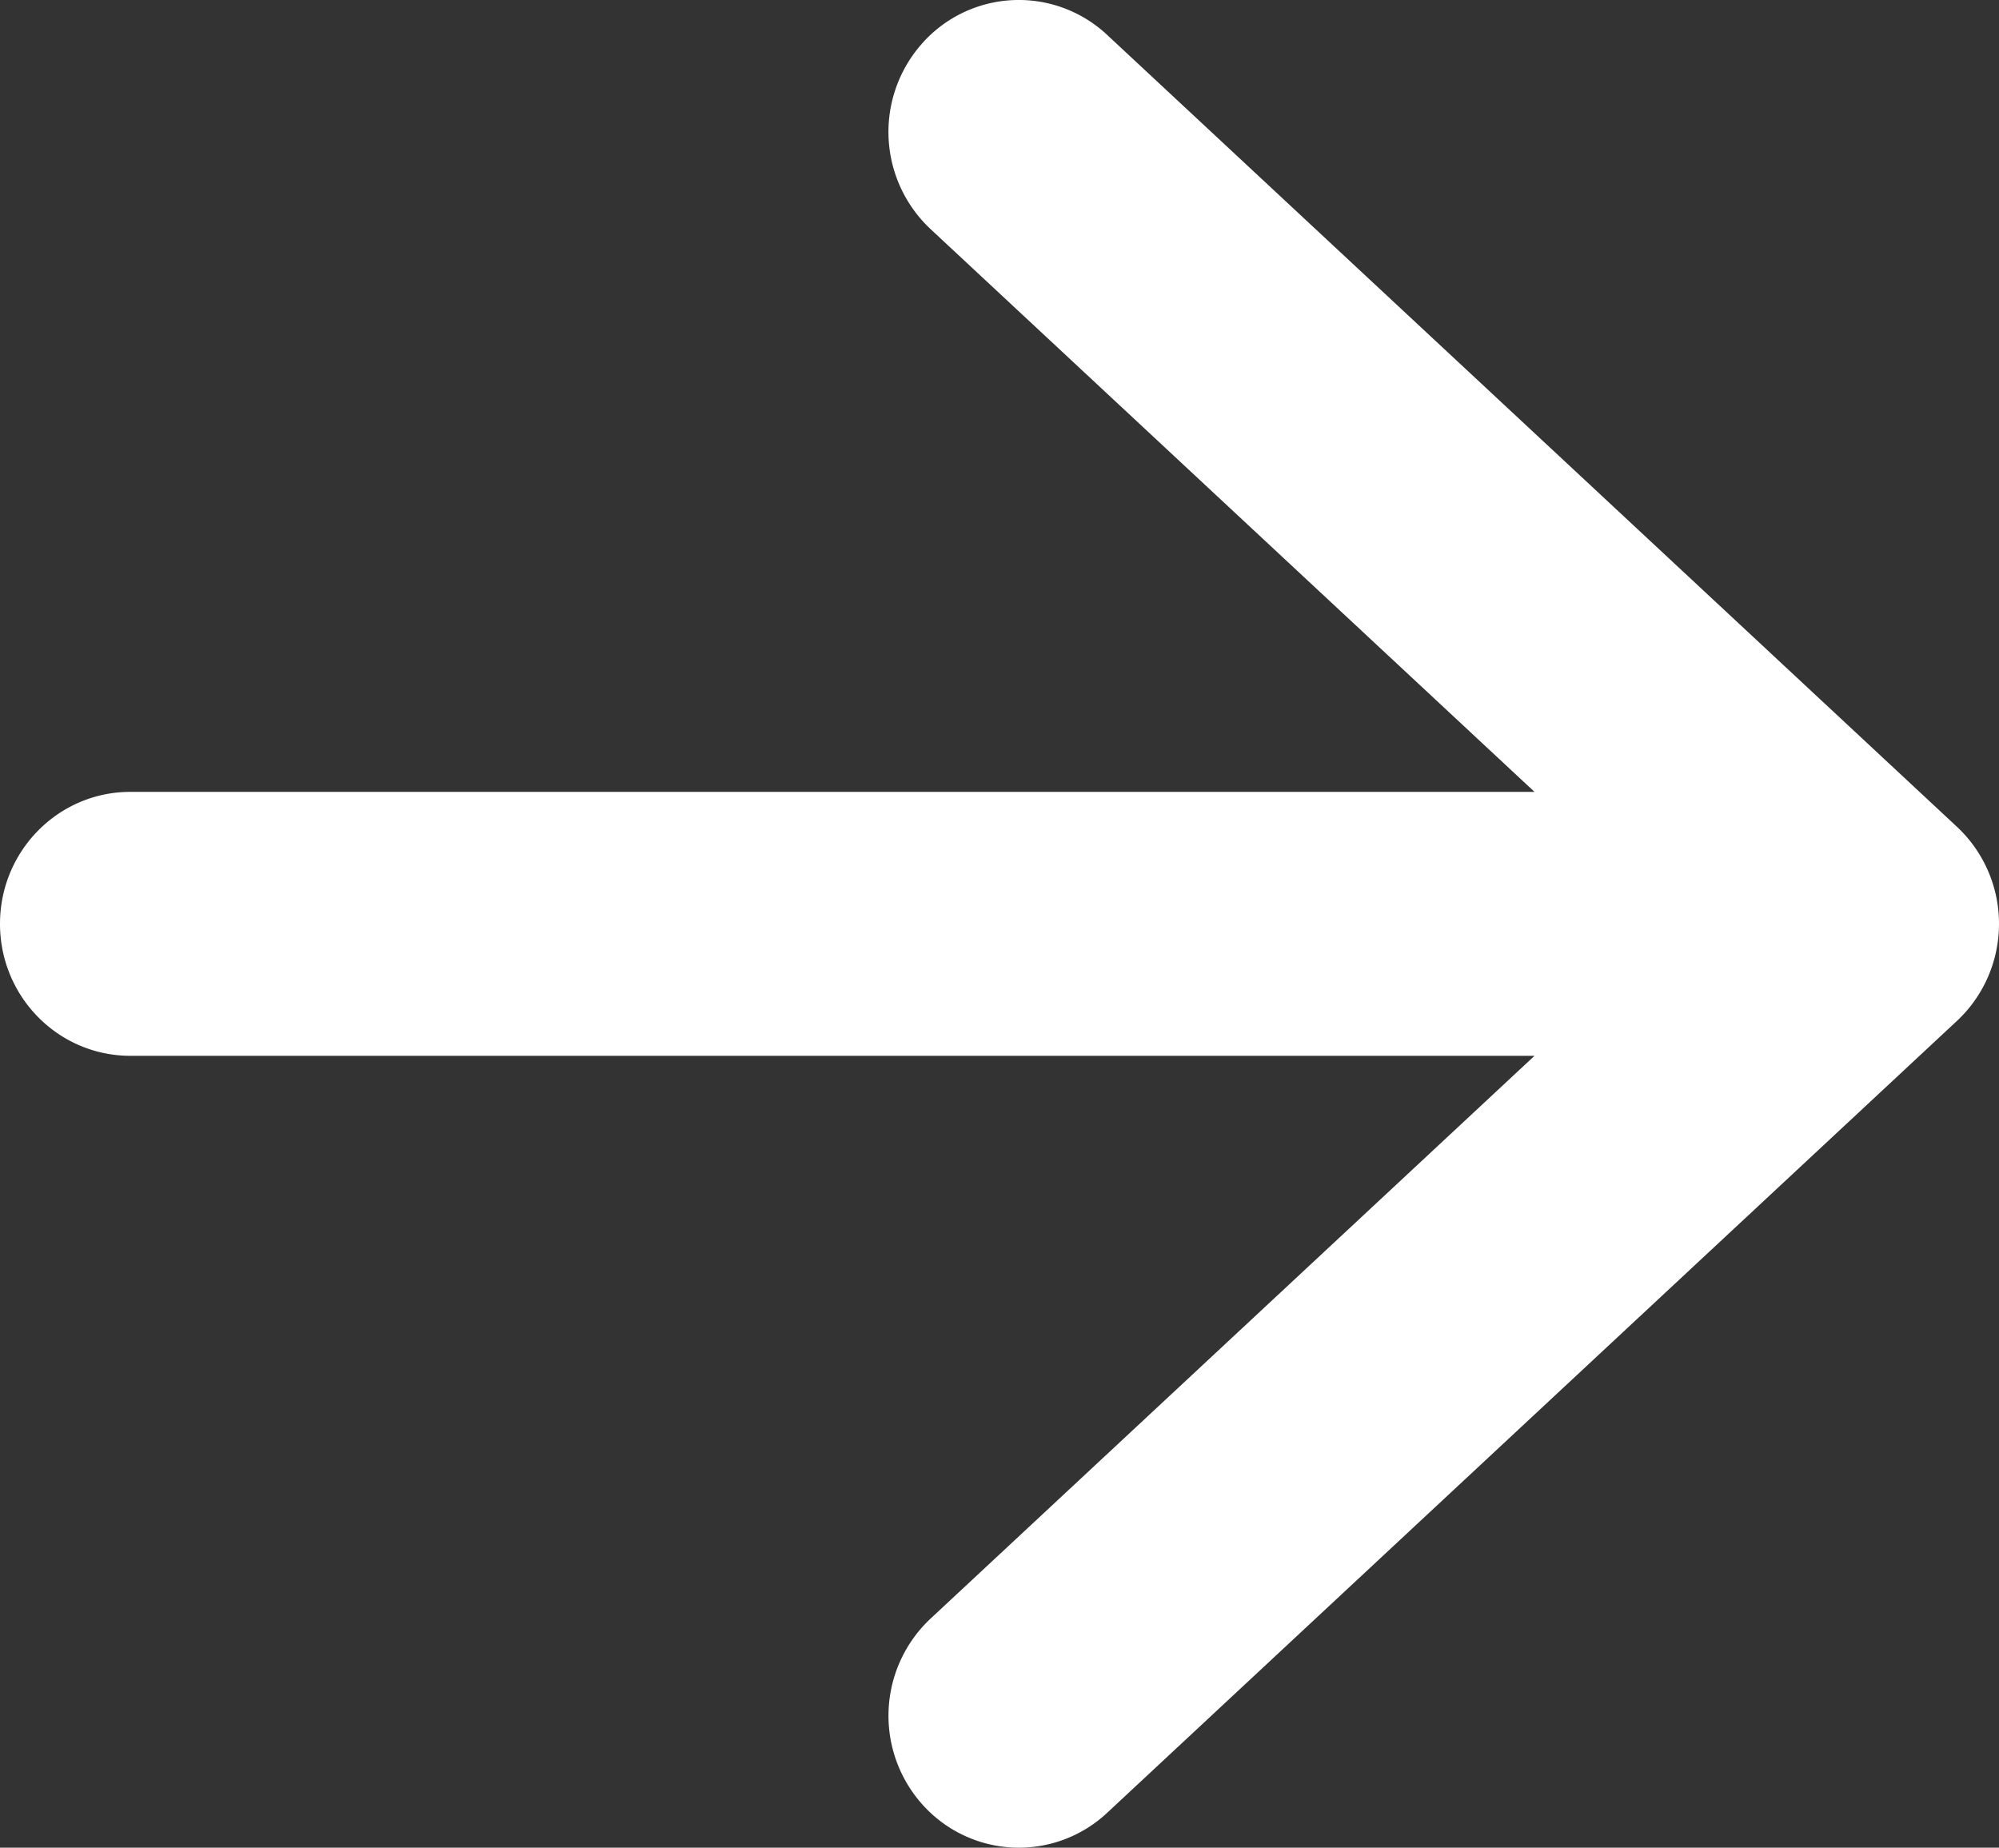 <svg width="66" height="61" fill="none" xmlns="http://www.w3.org/2000/svg"><rect width="100%" height="100%" fill="#333333" stroke="none"/><path fill-rule="evenodd" clip-rule="evenodd" d="M30.47 1.406a4.268 4.268 0 016.083-.255L64.61 27.294A4.382 4.382 0 0166 30.5c0 1.218-.504 2.38-1.39 3.206L36.554 59.849a4.268 4.268 0 01-6.082-.255 4.395 4.395 0 01.252-6.157l19.94-18.58H4.305C1.927 34.857 0 32.907 0 30.5c0-2.406 1.927-4.357 4.304-4.357h46.36L30.723 7.563a4.395 4.395 0 01-.252-6.157z" fill="#fff"/></svg>